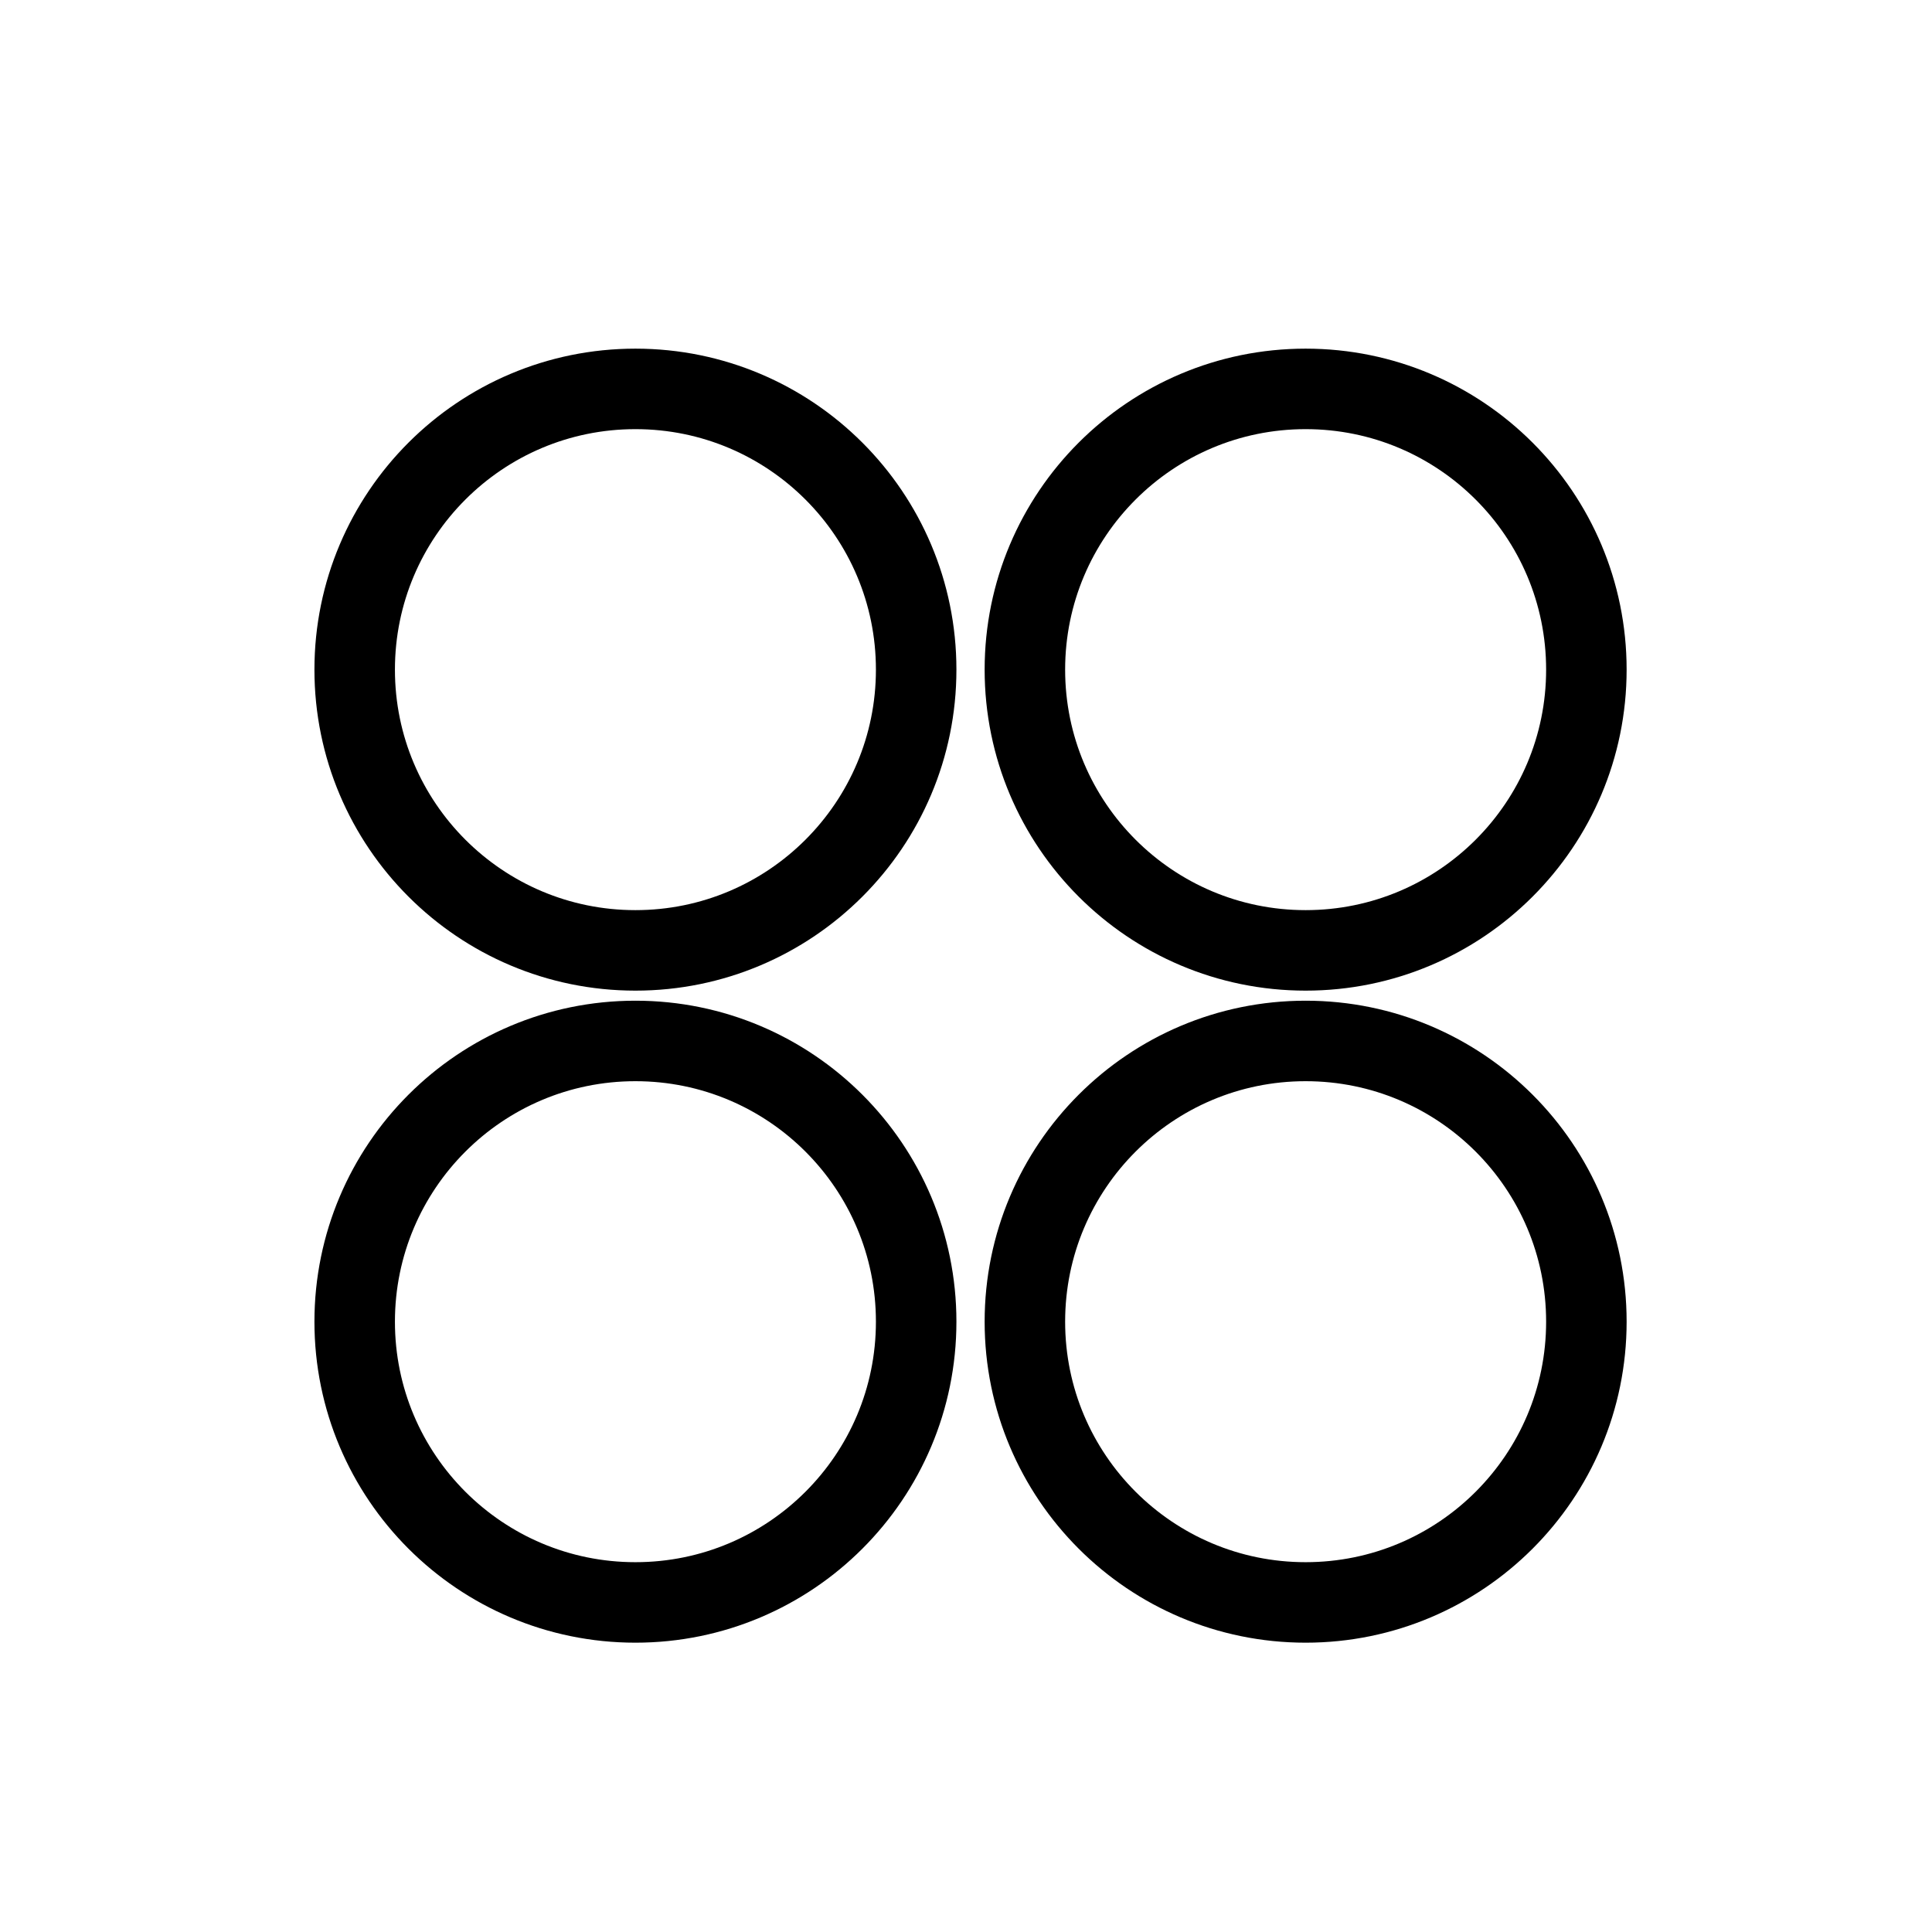 <?xml version="1.0" encoding="UTF-8"?><svg id="b" xmlns="http://www.w3.org/2000/svg" viewBox="0 0 48 48"><defs><style>.c{stroke-width:2px;fill:none;stroke:#000;stroke-linecap:round;stroke-linejoin:round;}</style></defs><circle class="c" cx="15.787" cy="16.637" r="6.975"/><circle class="c" cx="32.438" cy="16.637" r="6.975"/><circle class="c" cx="15.787" cy="32.837" r="6.975"/><circle class="c" cx="32.438" cy="32.837" r="6.975"/></svg>